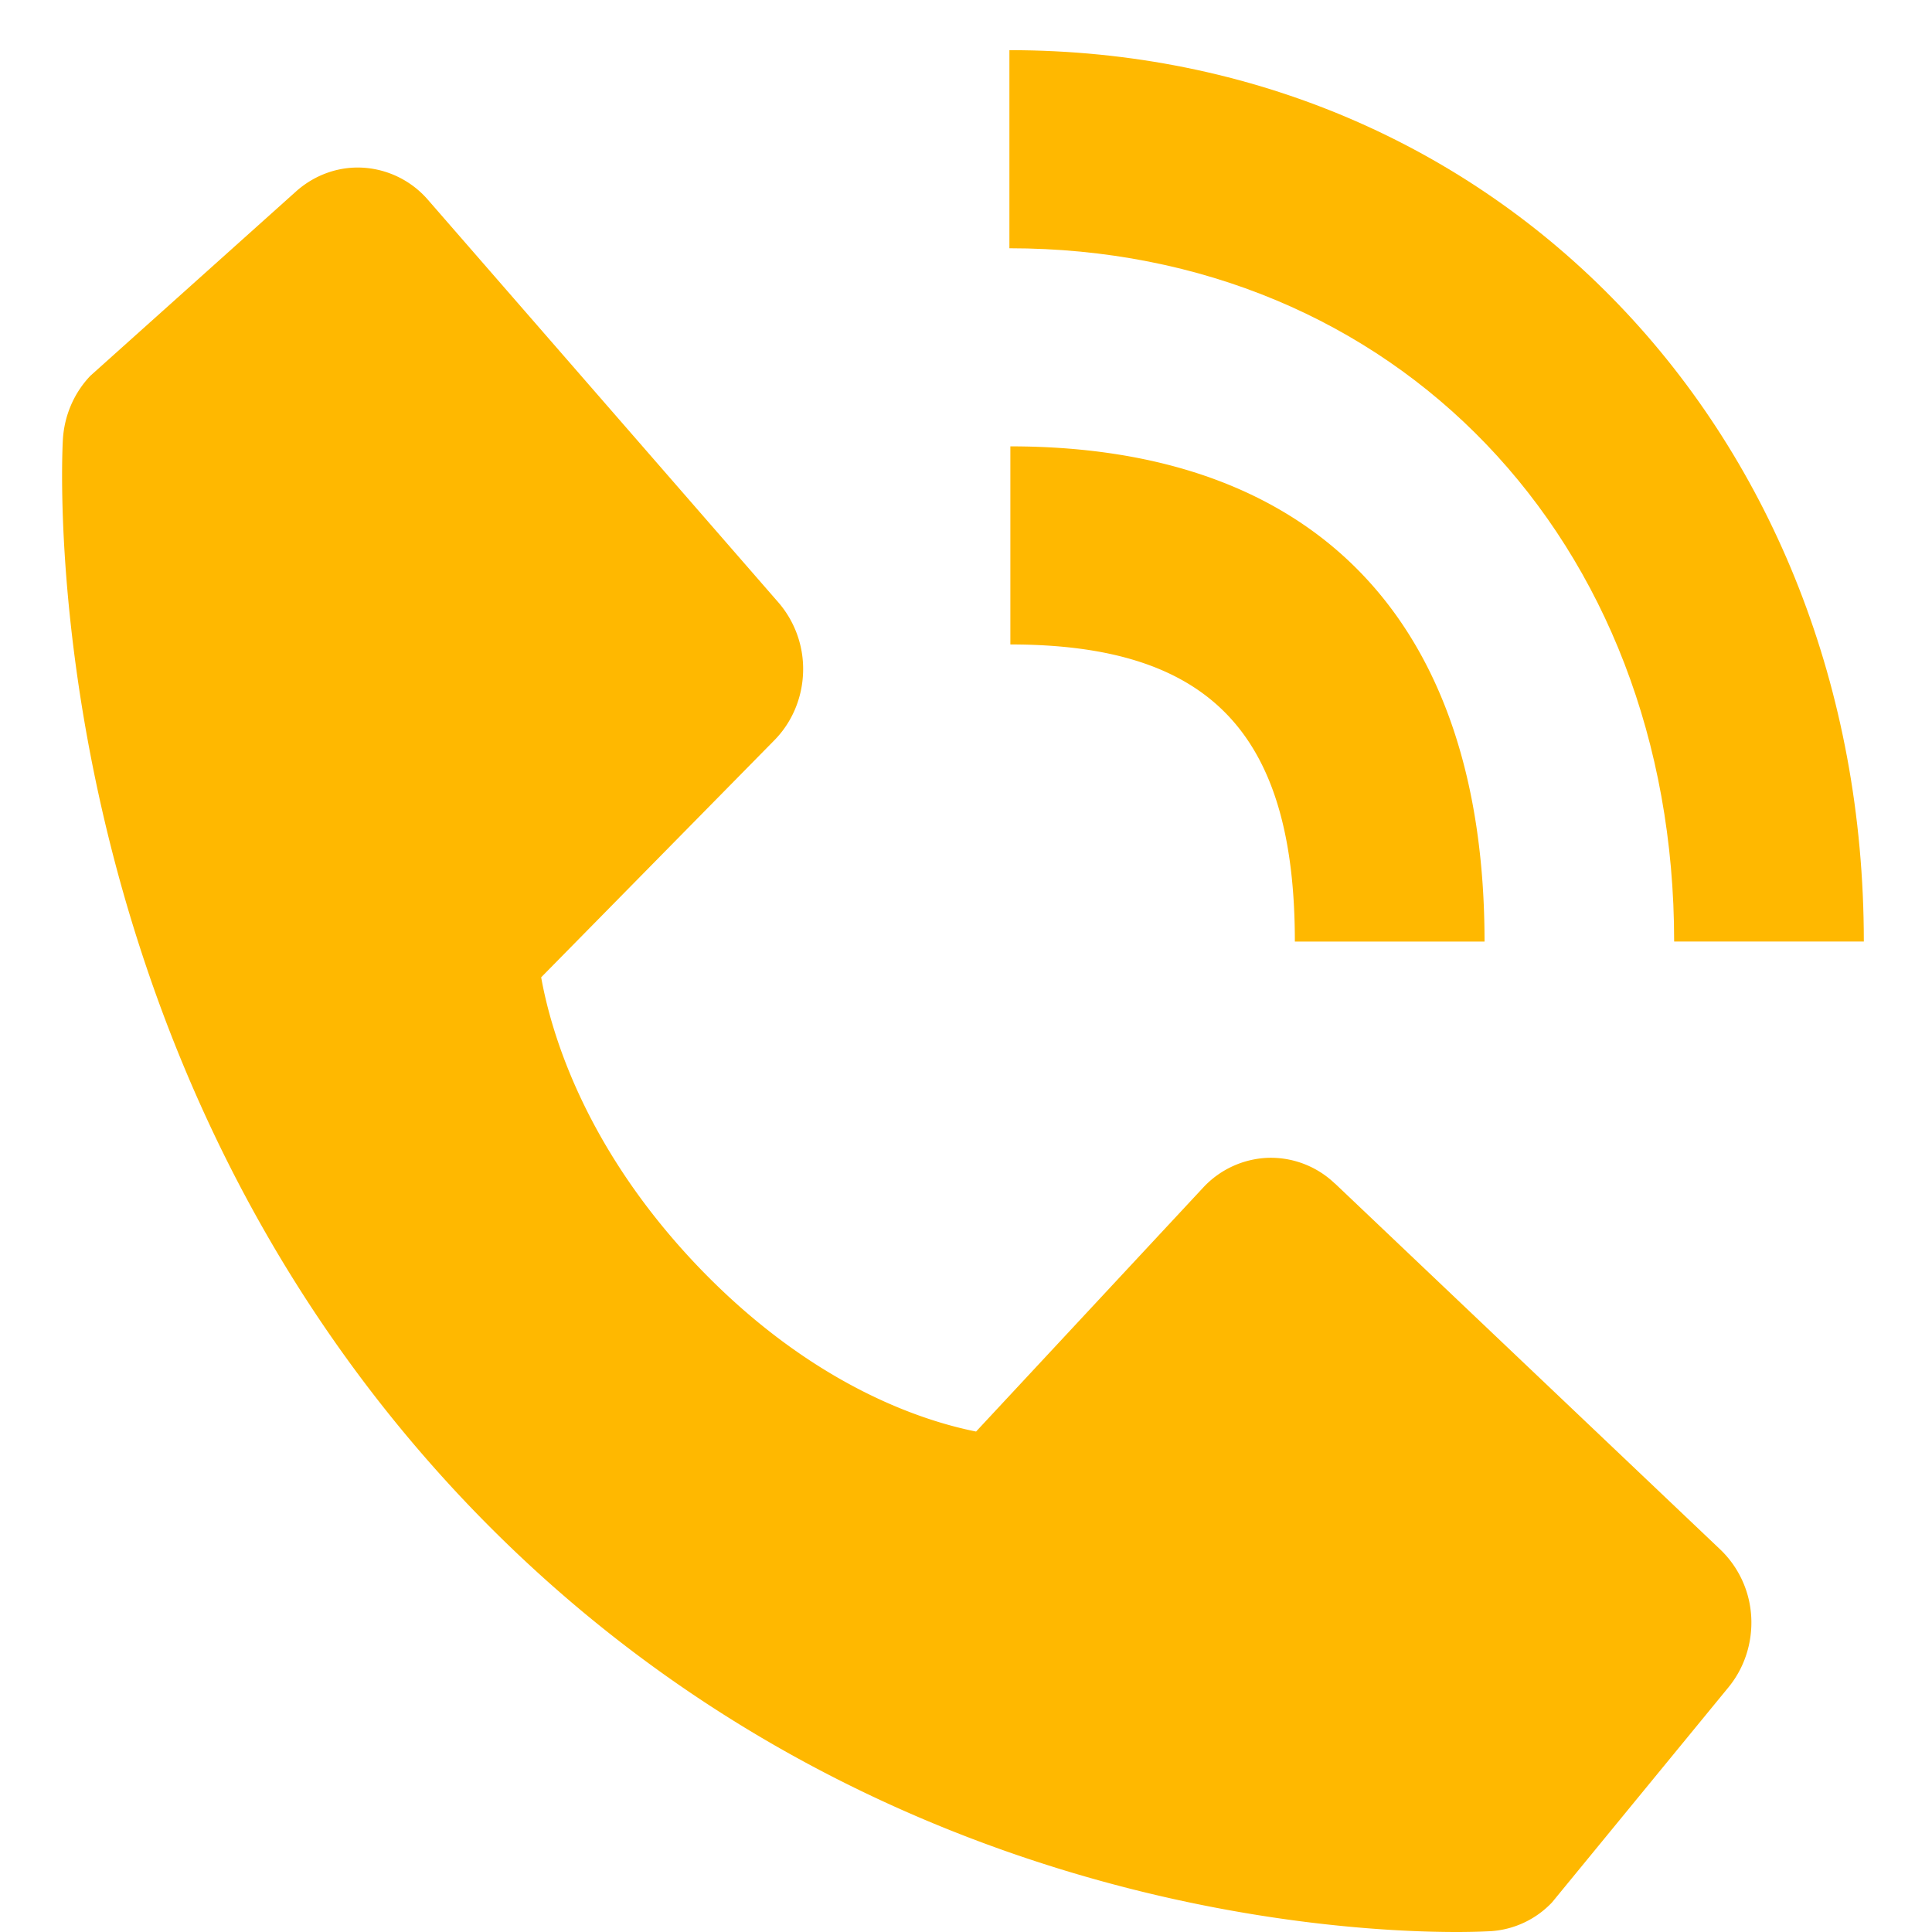 <svg width="28" height="28" fill="none" xmlns="http://www.w3.org/2000/svg"><path d="M24.263 13.645h2.749C27.012 6.28 21.689.727 14.629.727v2.871c5.583 0 9.634 4.224 9.634 10.047z" fill="#FFB800"/><path d="M14.643 9.34c2.89 0 4.123 1.287 4.123 4.306h2.749c0-4.629-2.44-7.177-6.872-7.177V9.34zm4.703 7.813a1.342 1.342 0 00-.968-.373 1.35 1.35 0 00-.944.435l-3.288 3.532c-.792-.158-2.383-.676-4.021-2.383-1.639-1.712-2.135-3.379-2.282-4.2l3.38-3.436c.256-.26.405-.613.416-.986a1.473 1.473 0 00-.357-1.01L6.204 2.898a1.352 1.352 0 00-.932-.467c-.357-.024-.708.1-.98.342L1.31 5.446c-.238.249-.38.58-.399.931-.02.36-.413 8.86 5.897 15.454C12.314 27.58 19.21 28 21.11 28c.278 0 .448-.01.494-.012a1.34 1.34 0 00.89-.418l2.556-3.116c.233-.284.351-.65.33-1.024a1.461 1.461 0 00-.448-.973l-5.585-5.305z" fill="#FFB800"/></svg>